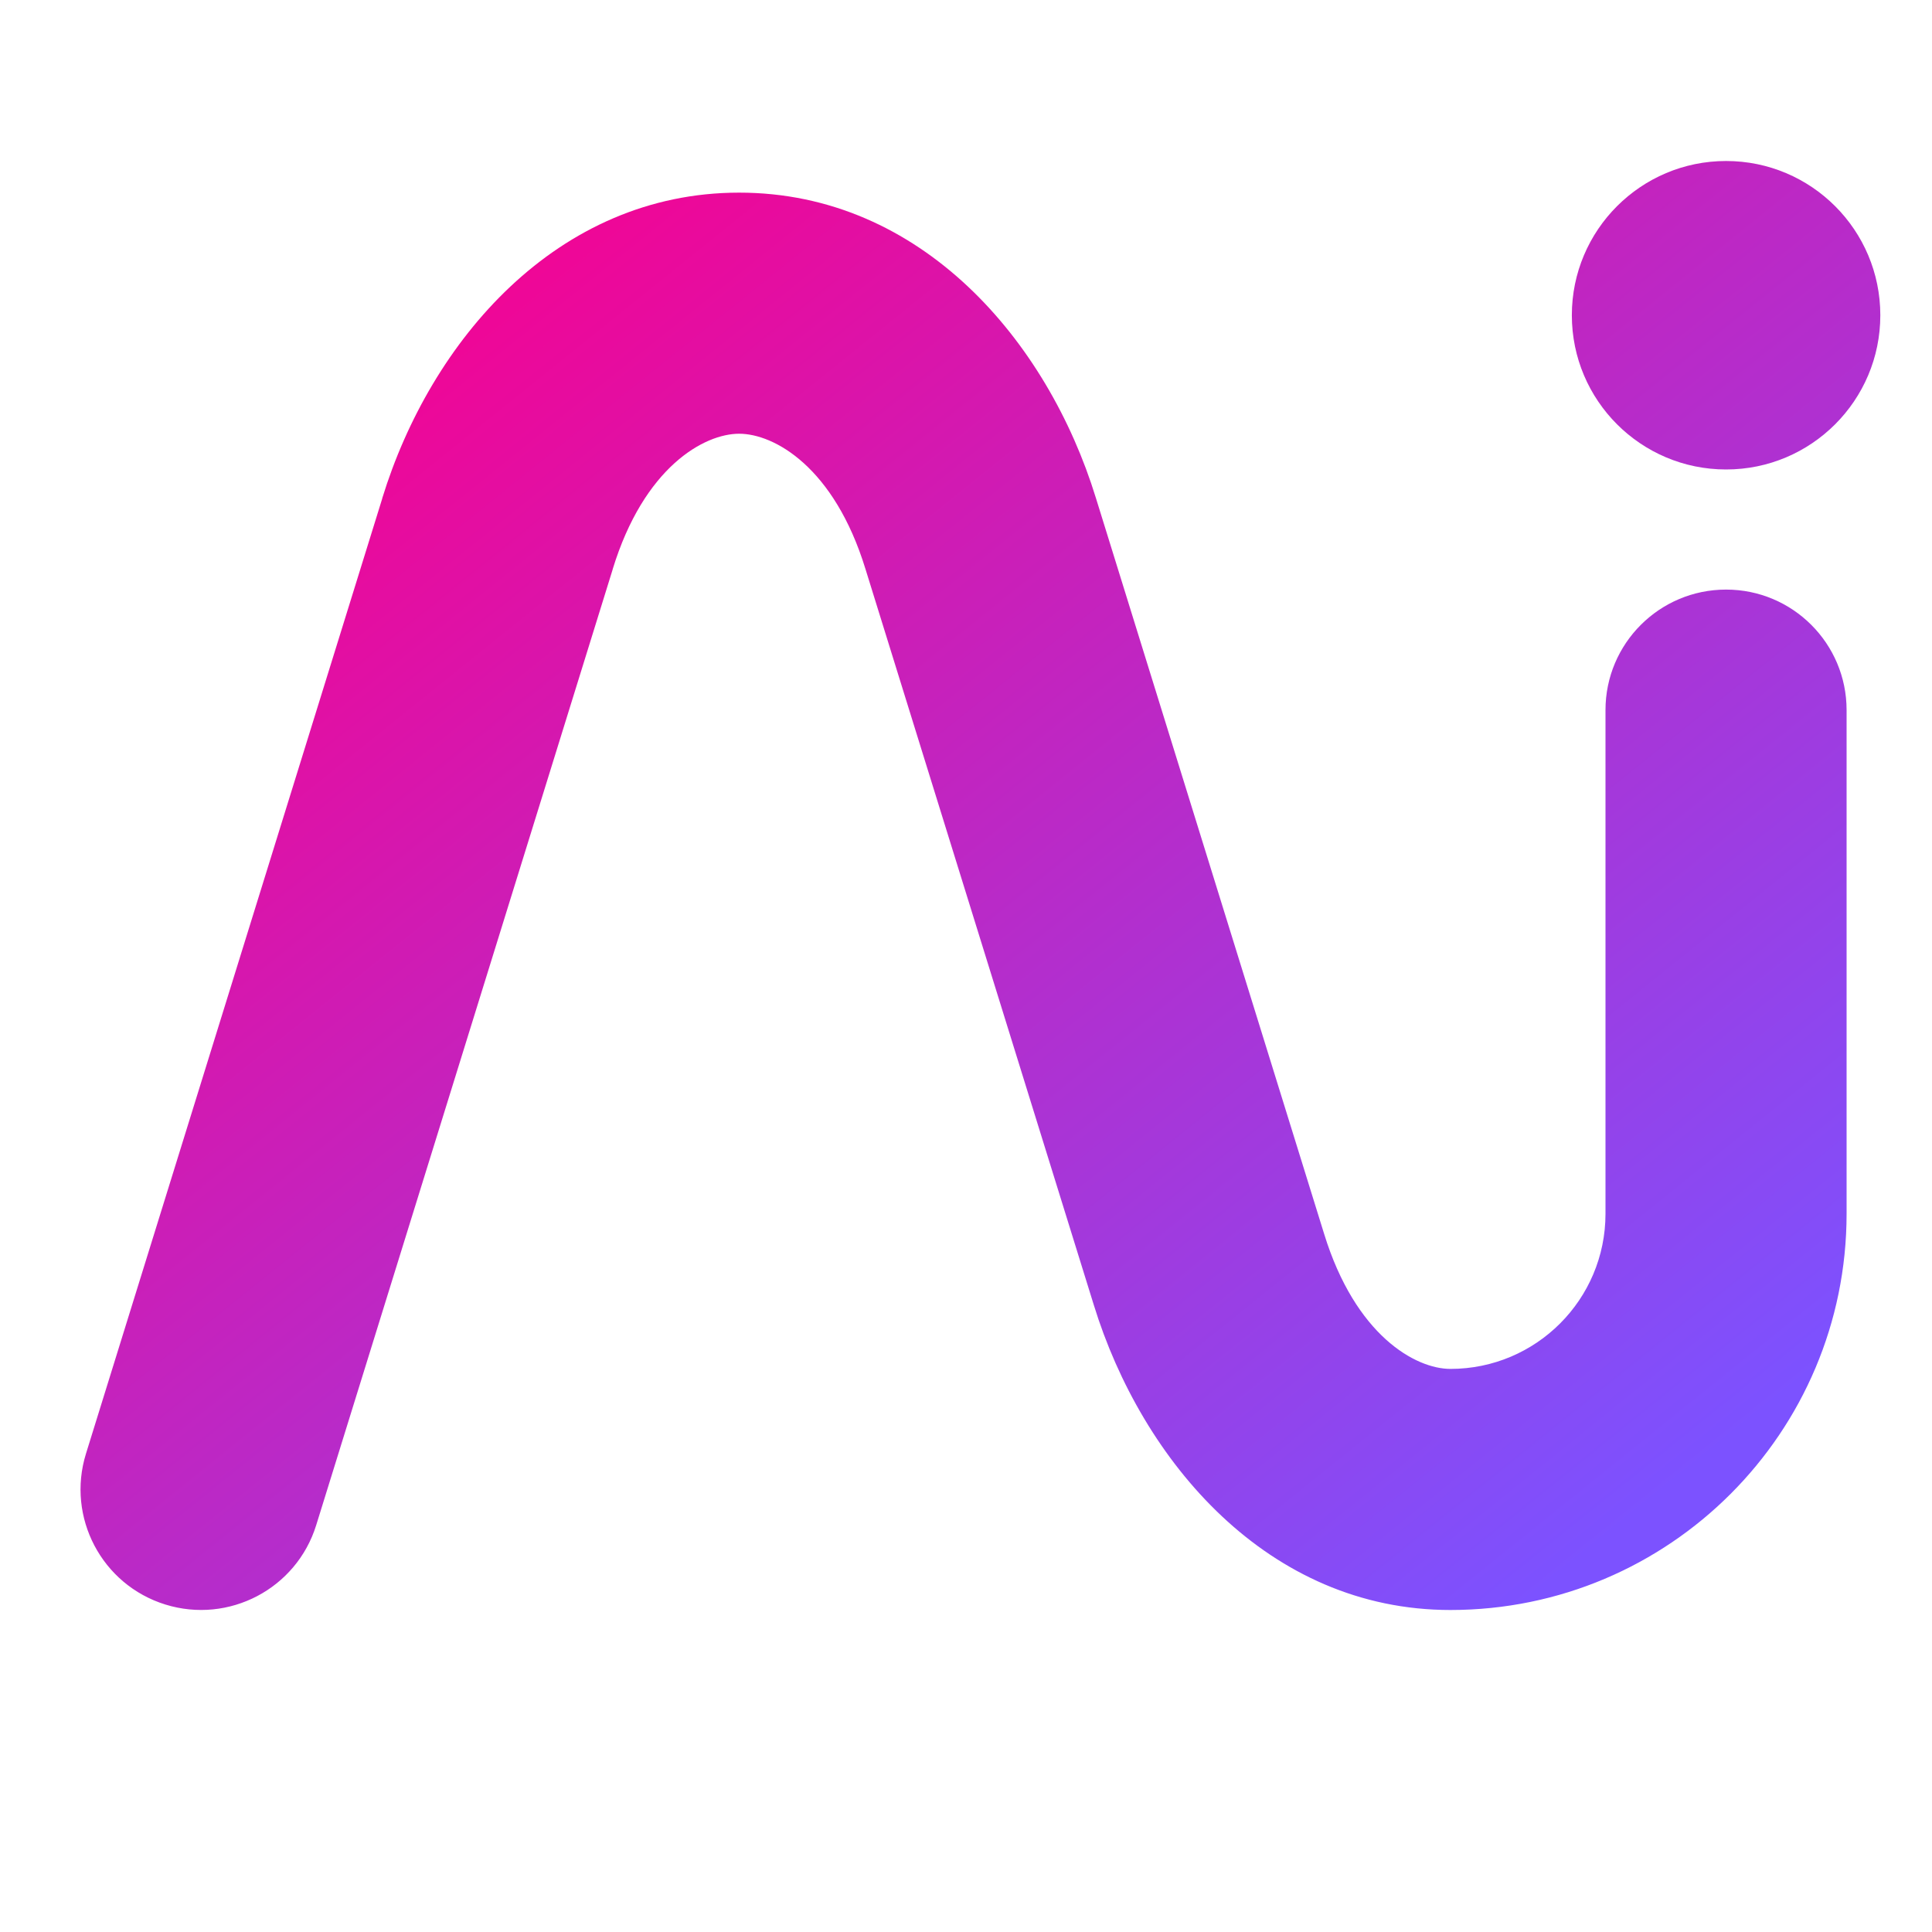 <svg width="24" height="24" viewBox="0 0 24 24" fill="none" xmlns="http://www.w3.org/2000/svg">
<path d="M21.442 5.832C22.5 5.832 23.358 4.974 23.358 3.916C23.358 2.858 22.5 2 21.442 2C20.384 2 19.526 2.858 19.526 3.916C19.526 4.974 20.384 5.832 21.442 5.832Z" fill="url(#paint0_linear_12295_2734)"/>
<path fill-rule="evenodd" clip-rule="evenodd" d="M9.182 5.388C8.748 5.388 8 5.801 7.611 7.071L7.611 7.073L3.928 18.946C3.683 19.736 2.844 20.177 2.054 19.932C1.264 19.687 0.823 18.848 1.068 18.058L4.748 6.194C4.748 6.193 4.748 6.192 4.748 6.191C5.347 4.239 6.916 2.393 9.182 2.393C11.447 2.393 13.013 4.235 13.613 6.184C13.613 6.183 13.613 6.184 13.613 6.184L16.448 15.325C16.837 16.59 17.584 17.005 18.018 17.005C19.082 17.005 19.944 16.142 19.944 15.078V8.821C19.944 7.994 20.615 7.324 21.442 7.324C22.269 7.324 22.939 7.994 22.939 8.821V15.078C22.939 17.796 20.736 20 18.018 20C15.755 20 14.187 18.158 13.587 16.209C13.586 16.208 13.587 16.209 13.587 16.209L10.751 7.068C10.362 5.801 9.617 5.388 9.182 5.388Z" fill="url(#paint1_linear_12295_2734)"/>
<defs>
<linearGradient id="paint0_linear_12295_2734" x1="1" y1="2" x2="18.585" y2="23.843" gradientUnits="userSpaceOnUse">
<stop offset="0.1" stop-color="#F9008E"/>
<stop offset="0.9" stop-color="#7C52FF"/>
</linearGradient>
<linearGradient id="paint1_linear_12295_2734" x1="1" y1="2" x2="18.585" y2="23.843" gradientUnits="userSpaceOnUse">
<stop offset="0.1" stop-color="#F9008E"/>
<stop offset="0.9" stop-color="#7C52FF"/>
</linearGradient>
</defs>
</svg>
